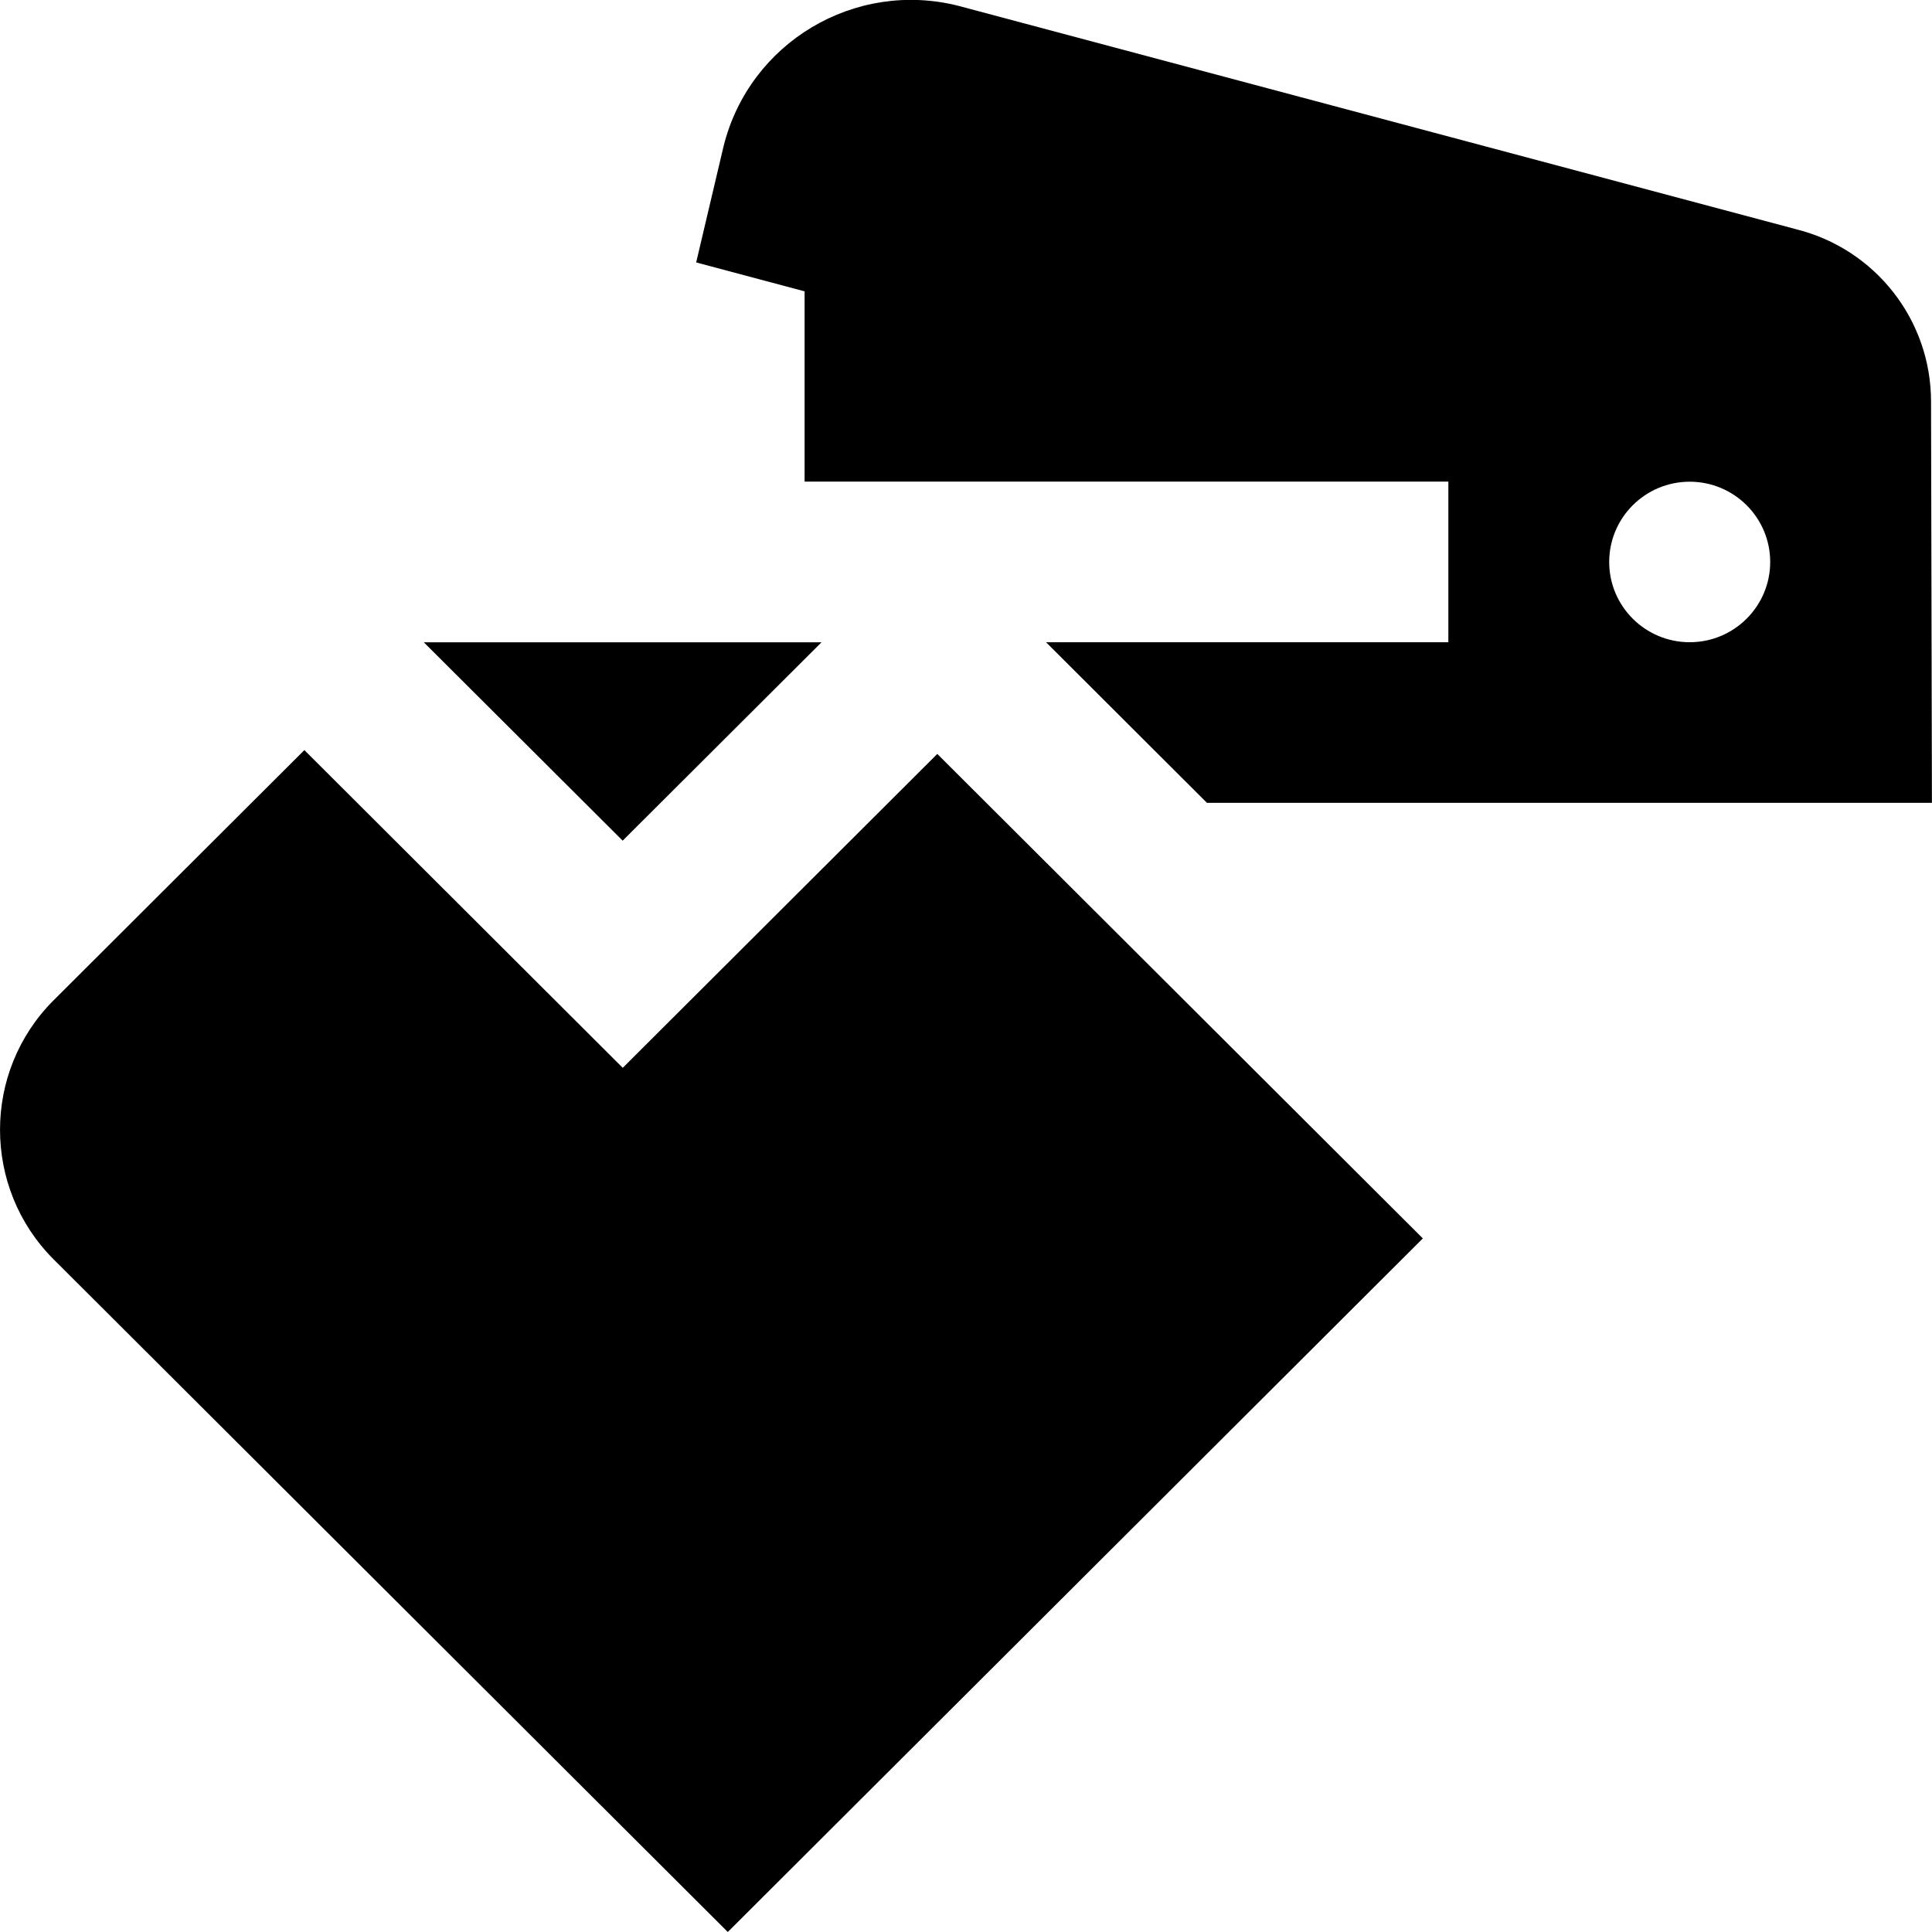 <svg id="Layer_1" viewBox="0 0 24 24" xmlns="http://www.w3.org/2000/svg" data-name="Layer 1"><path d="m11.643 9.365 6.032 6.019-8.634 8.616-8.377-8.358c-.885-.887-.885-2.328 0-3.214l3.117-3.11 3.955 3.947 3.908-3.9zm-1.439-1.386h-4.939l2.47 2.464 2.47-2.464zm-.21-4.36-1.346-.359.339-1.437c.318-1.295 1.635-2.081 2.929-1.748l10.393 2.772c.986.244 1.679 1.127 1.679 2.141l.011 4.985h-9.006l-1.999-1.995h4.998v-1.995h-7.997v-2.363zm9.996 3.362c0 .551.448.997 1 .997s1-.447 1-.997-.448-.997-1-.997-1 .447-1 .997z"/></svg>
